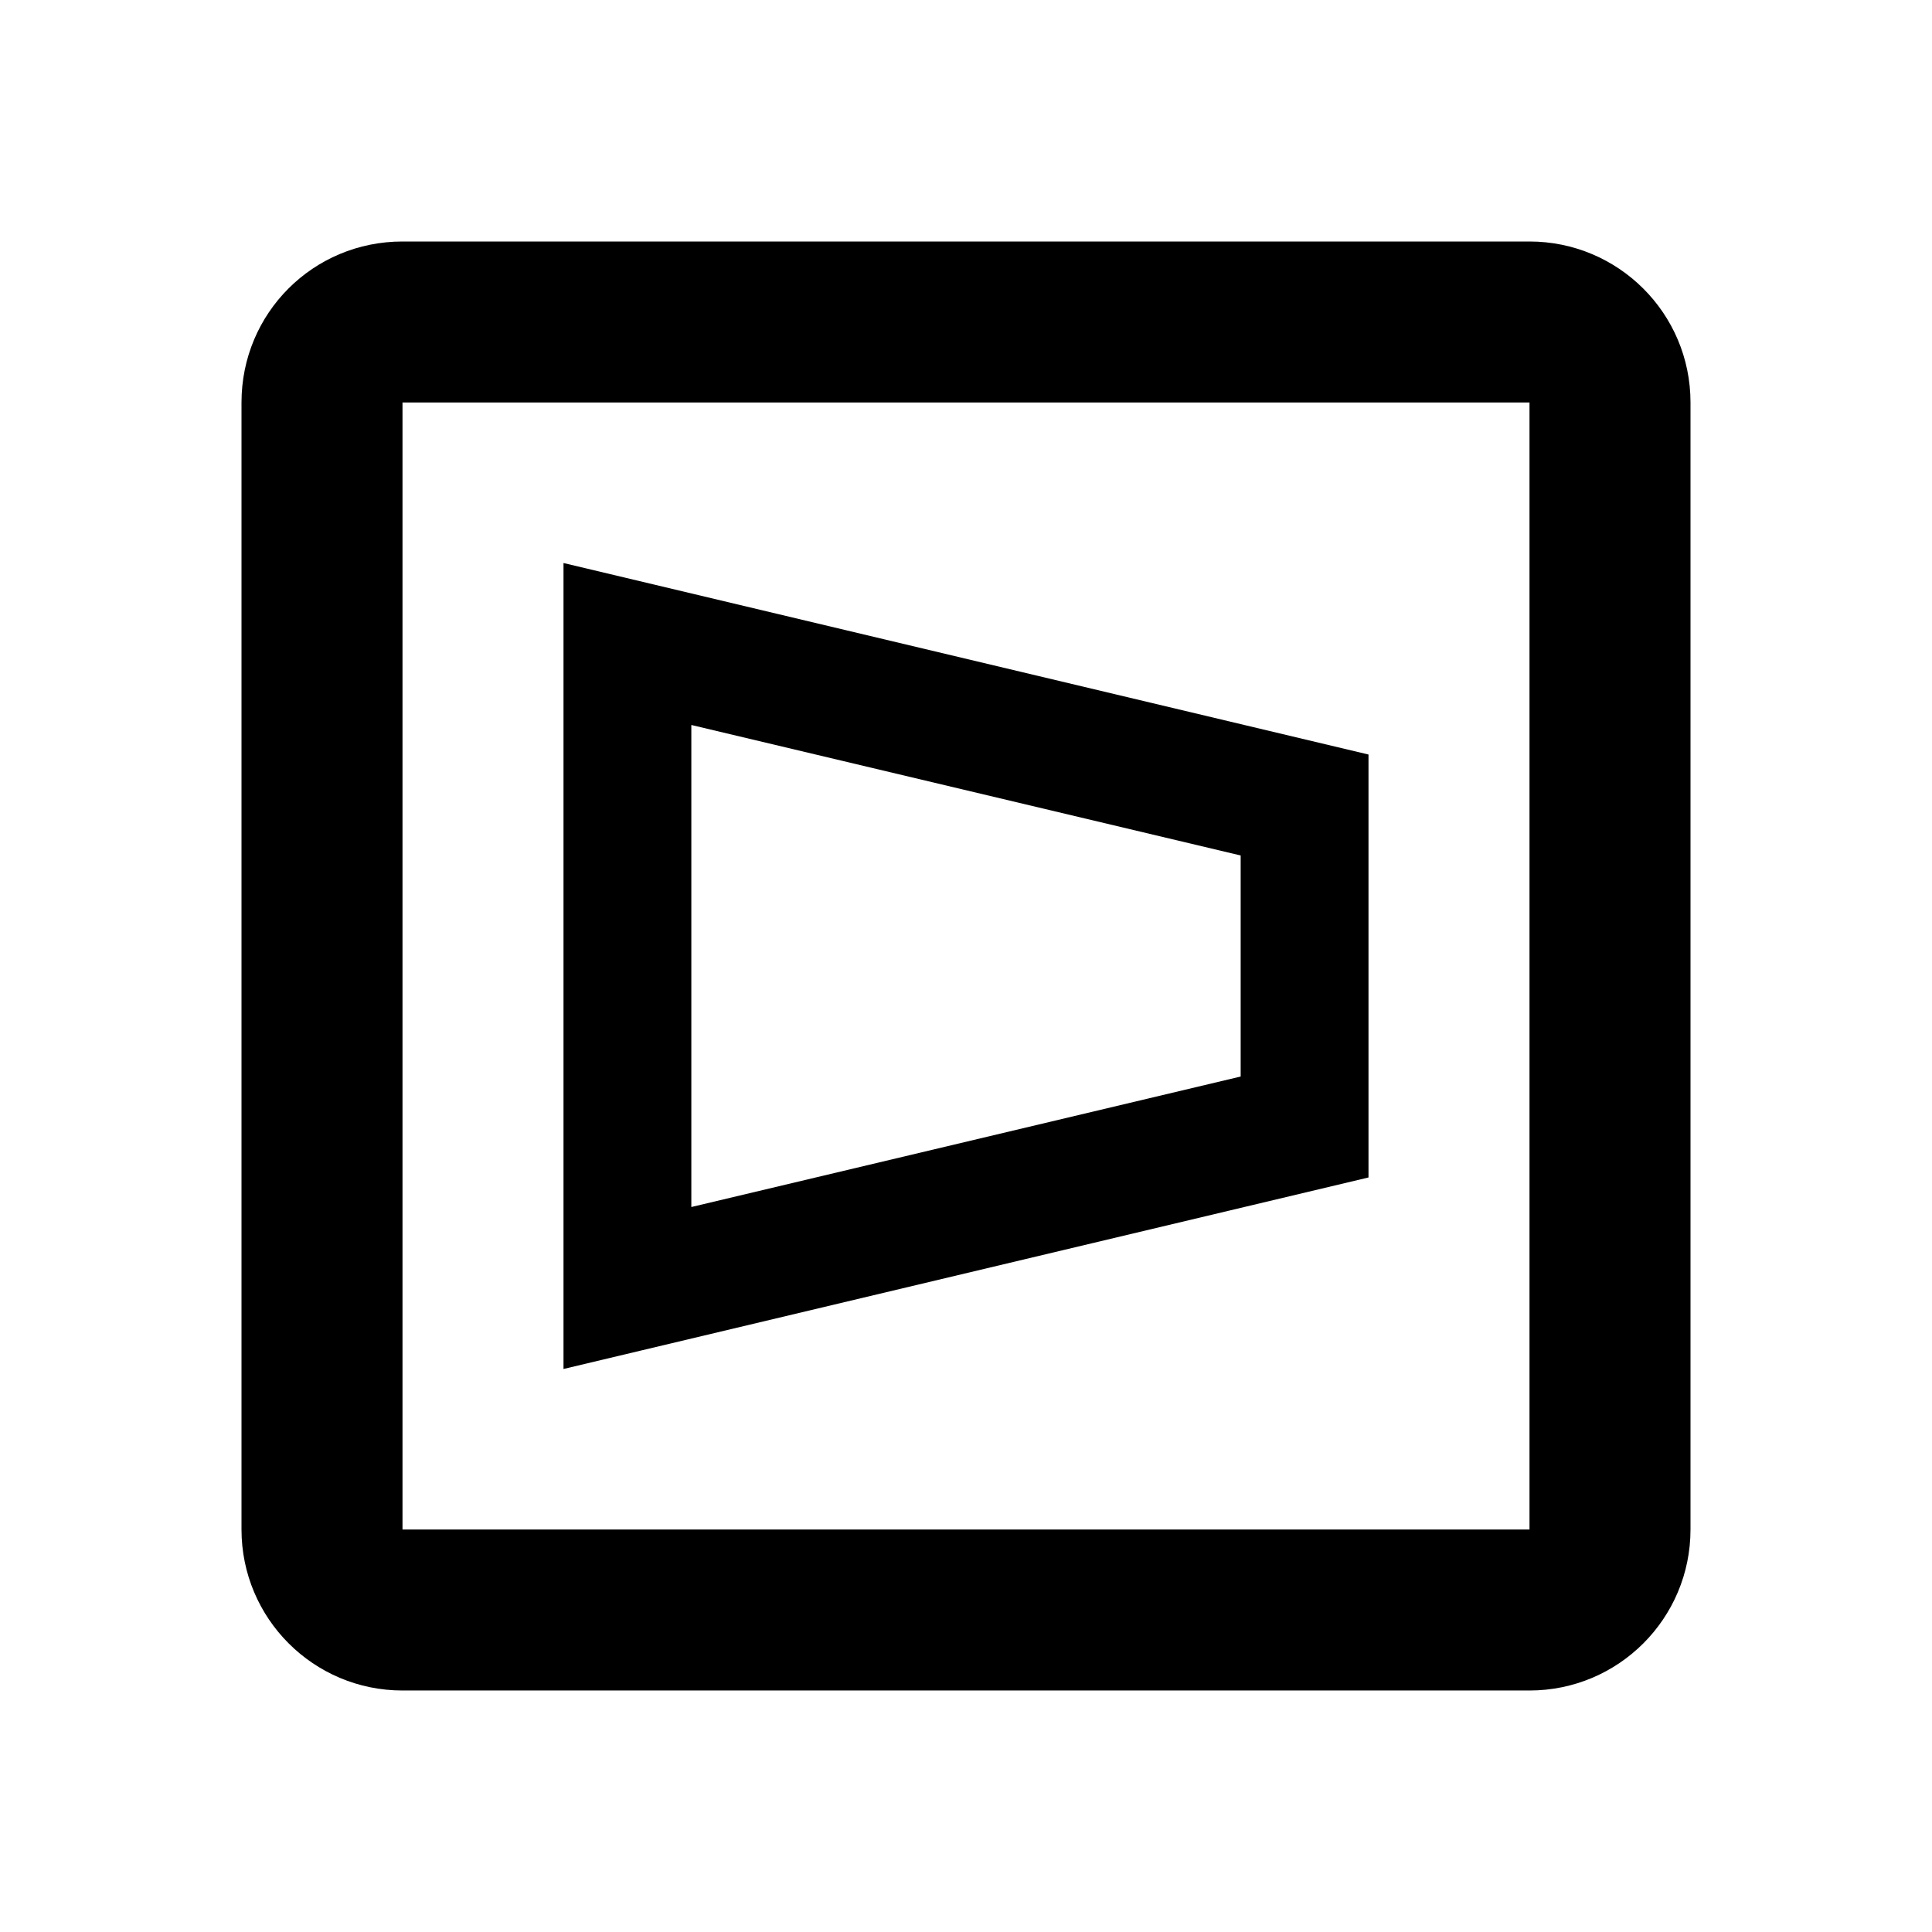 <svg xmlns="http://www.w3.org/2000/svg" viewBox="0 0 24 24">
    <path d="M 5,3 C 3.89,3 3,3.89 3,5 v 14 c 0,1.105 0.895,2 2,2 h 14 c 1.105,0 2,-0.895 2,-2 V 5 C 21,3.89 20.1,3 19,3 Z M 5,5 H 19 V 19 H 5 Z M 7,6.994 V 17.006 L 7.979,16.773 17,14.627 V 9.373 Z m 1.588,2.012 6.824,1.621 v 2.746 l -6.824,1.621 z" />
</svg>